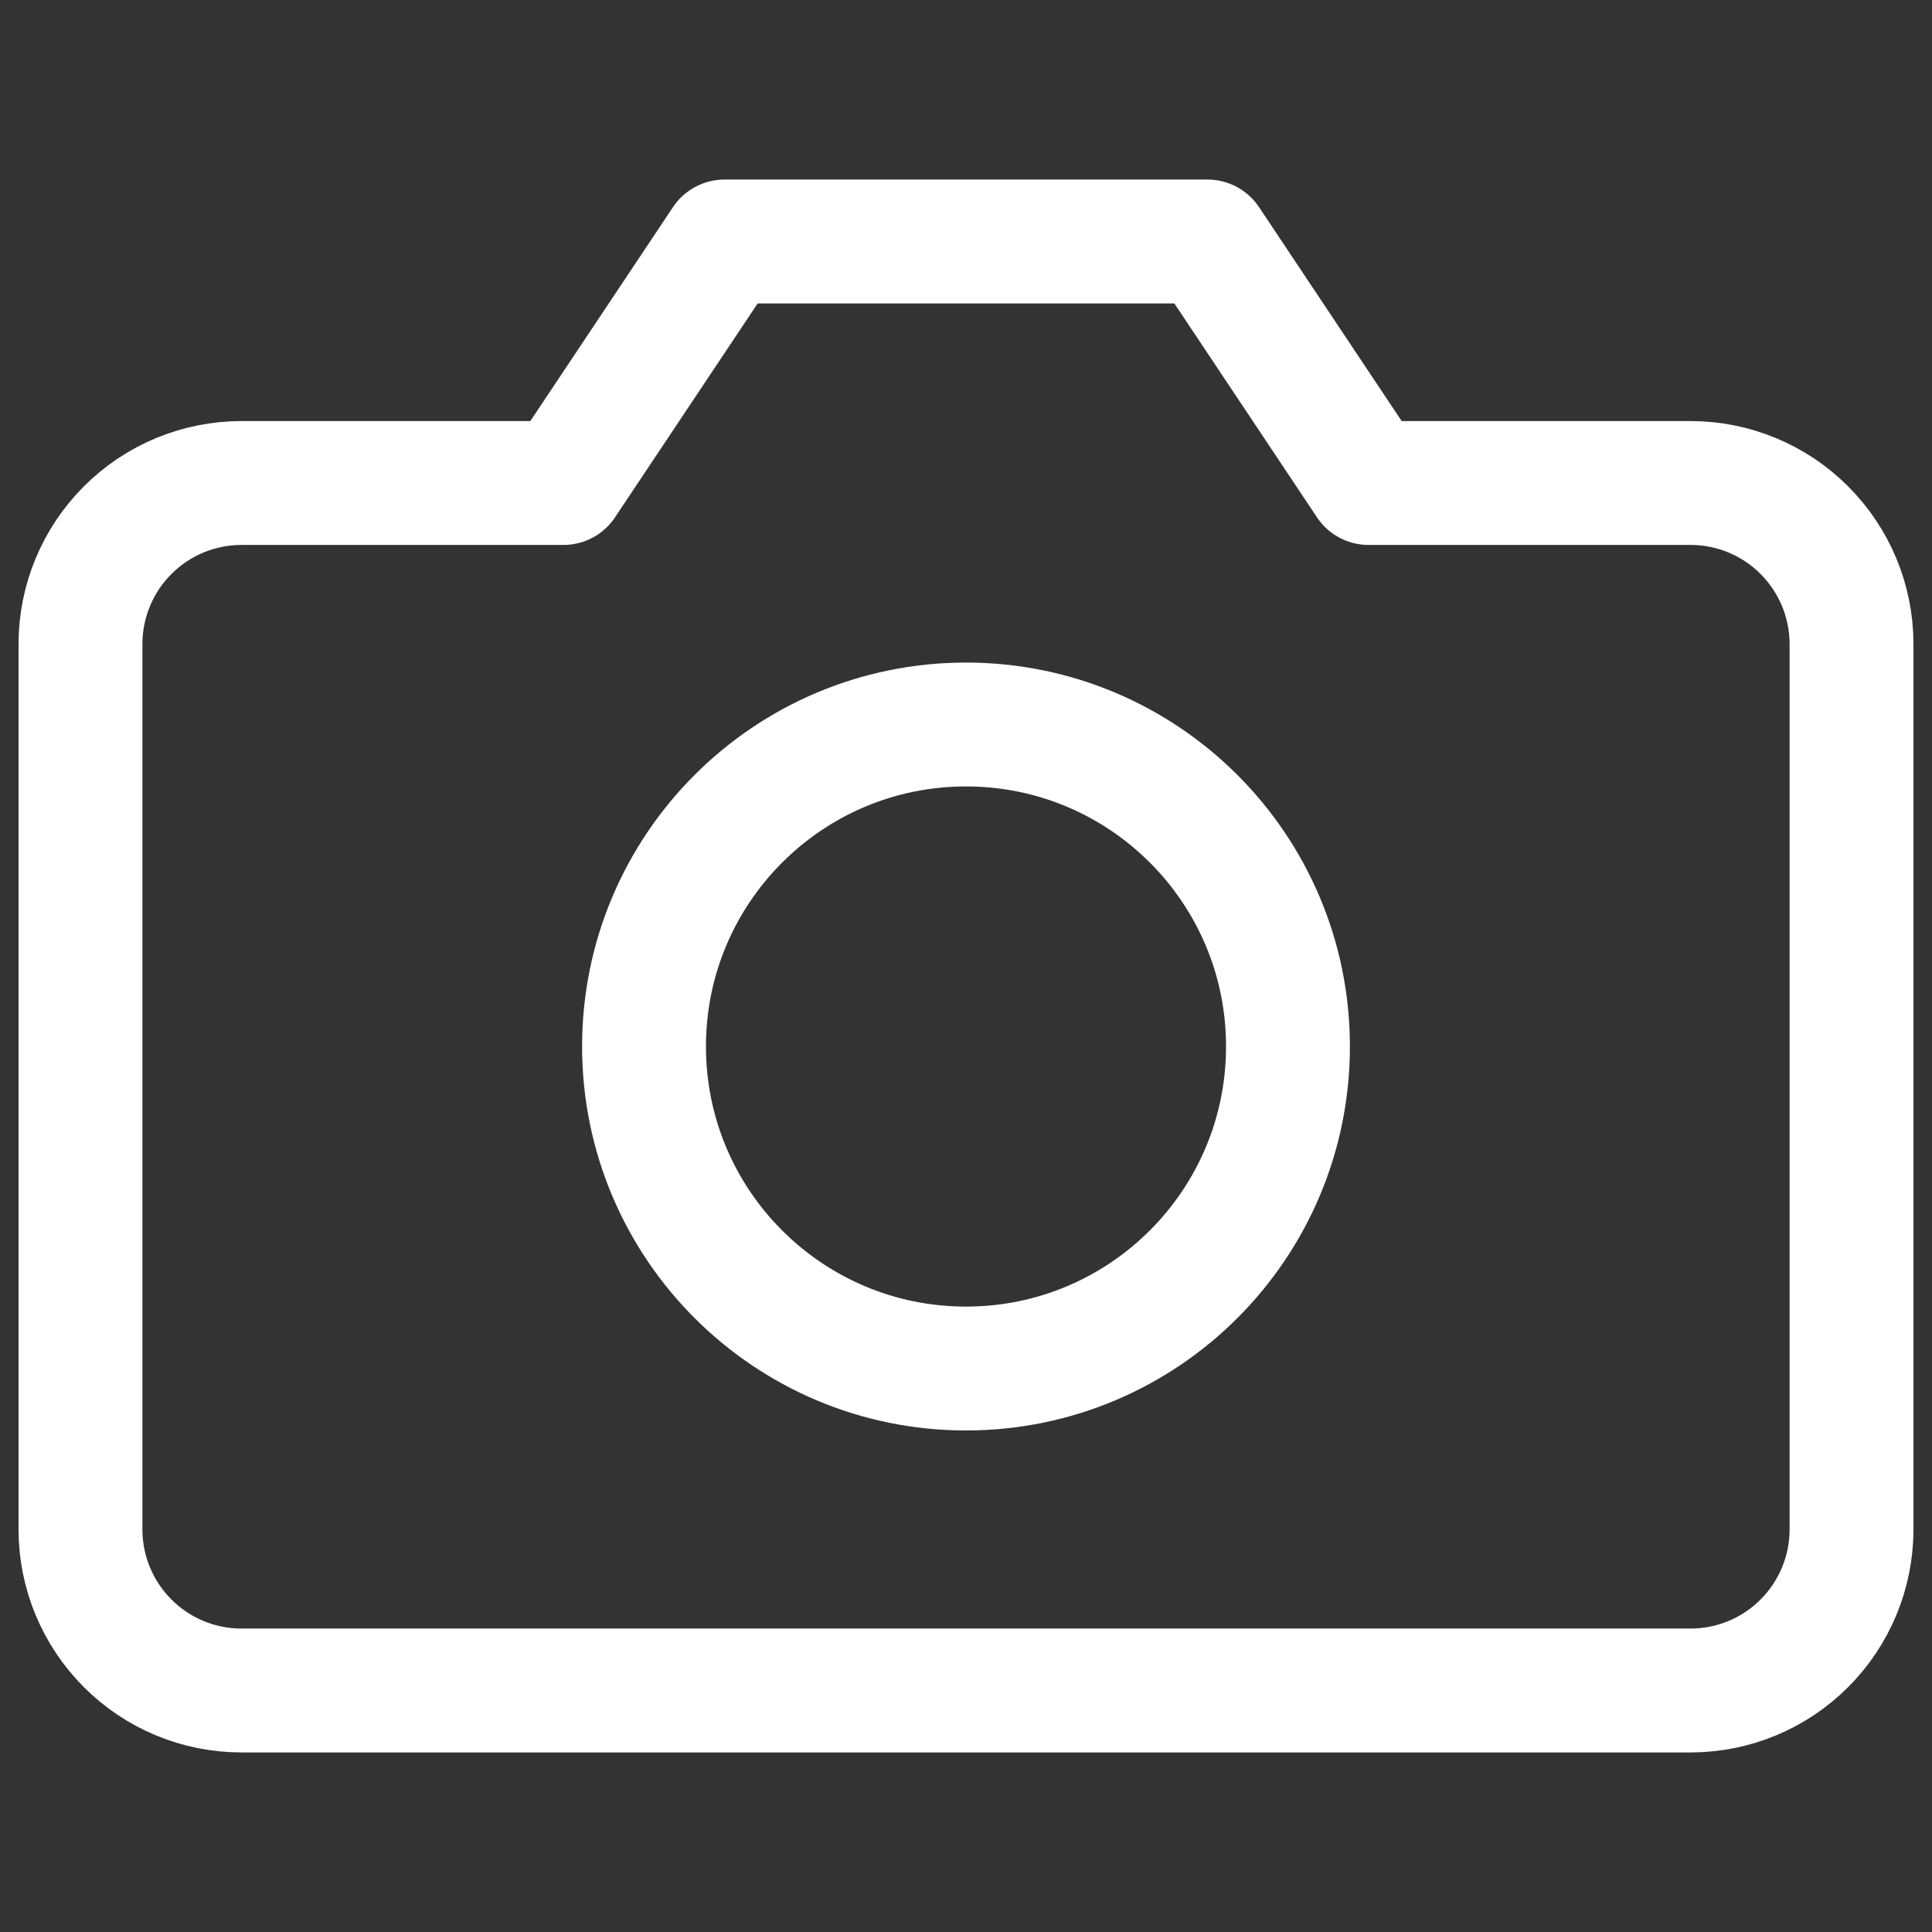 <svg width="26" height="26" viewBox="0 0 26 26" fill="none" xmlns="http://www.w3.org/2000/svg">
<rect x="0" y="0" width="26" height="26" fill="#333333" stroke="none"/>
<path d="M24.917 20.583C24.917 21.158 24.688 21.709 24.282 22.115C23.876 22.522 23.325 22.75 22.75 22.75H3.25C2.675 22.75 2.124 22.522 1.718 22.115C1.312 21.709 1.083 21.158 1.083 20.583V8.667C1.083 8.092 1.312 7.541 1.718 7.135C2.124 6.728 2.675 6.5 3.25 6.5H7.583L9.75 3.25H16.25L18.417 6.5H22.75C23.325 6.5 23.876 6.728 24.282 7.135C24.688 7.541 24.917 8.092 24.917 8.667V20.583Z" stroke="white" stroke-width="1.667" stroke-linecap="round" stroke-linejoin="round"/>
<path d="M13 18.417C15.393 18.417 17.333 16.477 17.333 14.083C17.333 11.69 15.393 9.75 13 9.75C10.607 9.75 8.667 11.69 8.667 14.083C8.667 16.477 10.607 18.417 13 18.417Z" stroke="white" stroke-width="1.667" stroke-linecap="round" stroke-linejoin="round"/>
</svg>
